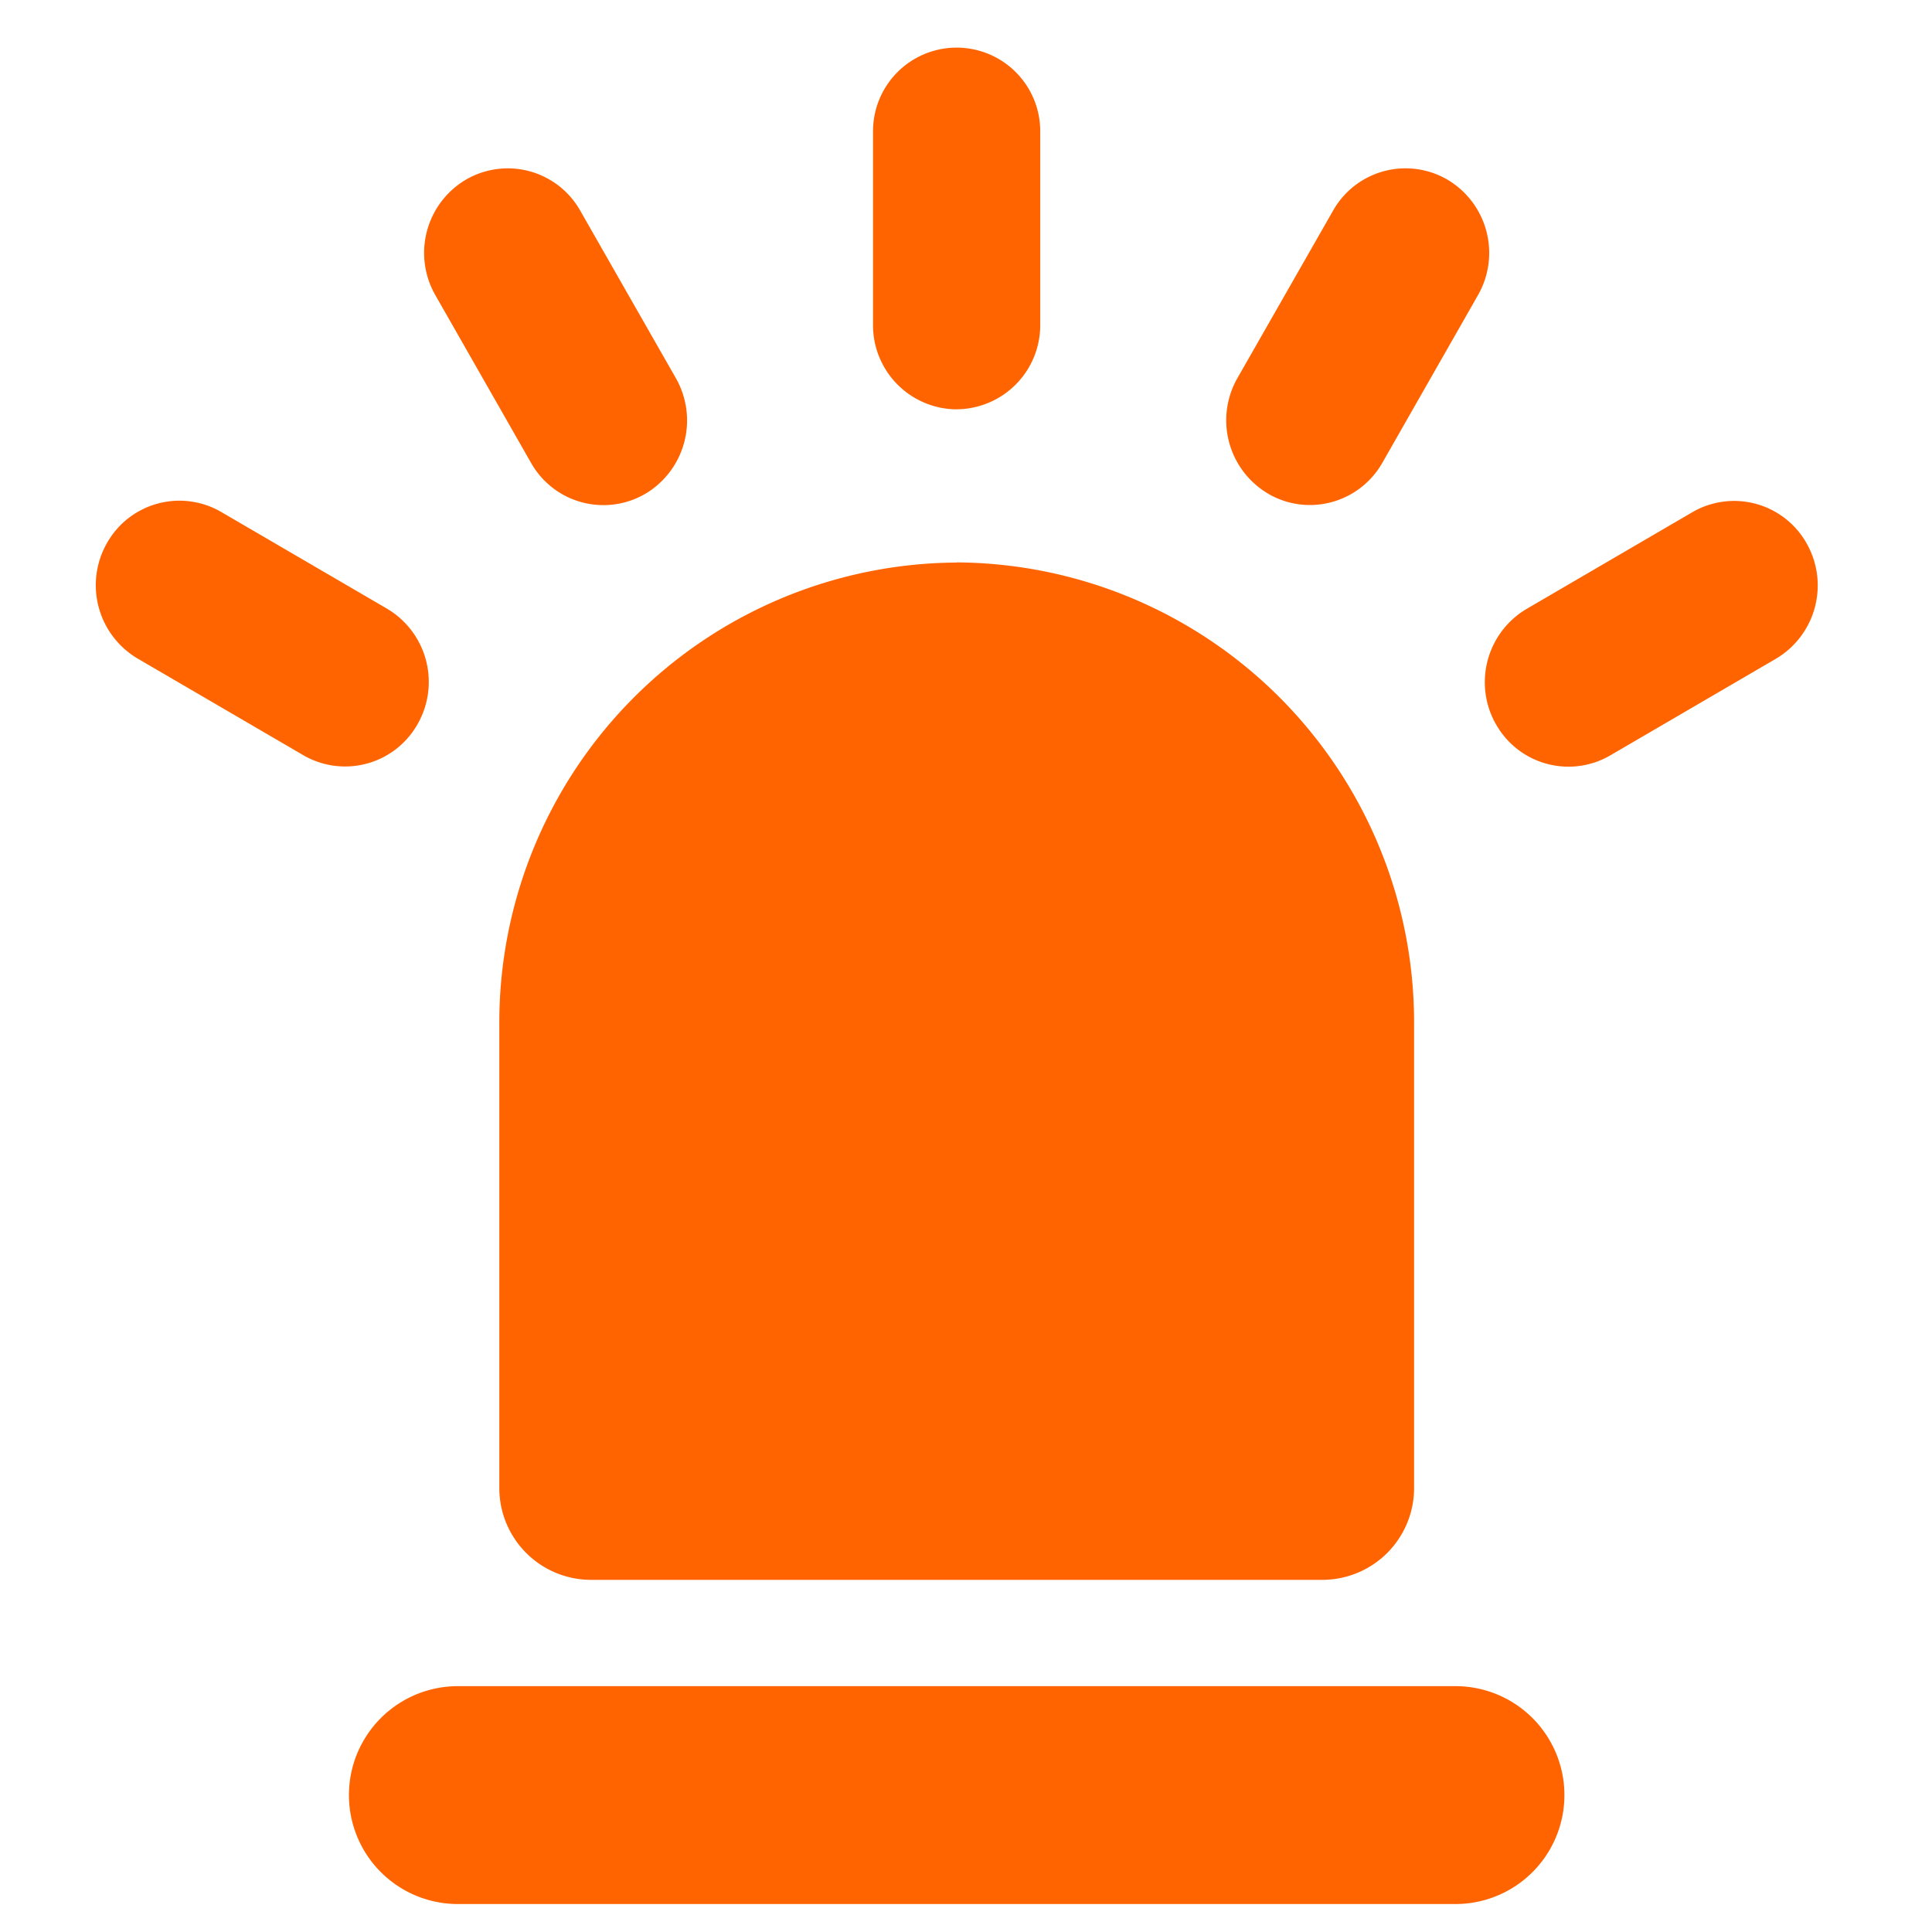<svg id="icon" xmlns="http://www.w3.org/2000/svg" xmlns:xlink="http://www.w3.org/1999/xlink" width="40" height="40" viewBox="0 0 40 40">
  <defs>
    <clipPath id="clip-path">
      <rect id="長方形_342" data-name="長方形 342" width="39.613" height="38.455" transform="translate(0 0)" fill="#ff6400"/>
    </clipPath>
  </defs>
  <rect id="area_box" data-name="area box" width="40" height="40" transform="translate(0 0)" fill="none"/>
  <g id="グループ_972" data-name="グループ 972" transform="translate(0 0.966)">
    <g id="グループ_971" data-name="グループ 971" transform="translate(0 0)" clip-path="url(#clip-path)">
      <path id="パス_86" data-name="パス 86" d="M16.933,7.623h0A9.525,9.525,0,0,0,7.464,17.2v9.575a1.9,1.9,0,0,0,1.888,1.91H24.515a1.9,1.9,0,0,0,1.888-1.91V17.2a9.525,9.525,0,0,0-9.469-9.58" transform="translate(2.874 3.058)" fill="#ff6400"/>
      <path id="パス_87" data-name="パス 87" d="M28.119,24.225H7.465a2.255,2.255,0,0,0,0,4.511H28.119a2.255,2.255,0,0,0,0-4.511" transform="translate(2.015 9.719)" fill="#ff6400"/>
      <path id="パス_88" data-name="パス 88" d="M14.782,7.509a1.742,1.742,0,0,0,1.731-1.752V1.752a1.731,1.731,0,1,0-3.462,0V5.758a1.742,1.742,0,0,0,1.731,1.752" transform="translate(5.024 -0.001)" fill="#ff6400"/>
      <path id="パス_89" data-name="パス 89" d="M8.553,7.895a1.721,1.721,0,0,0,2.366.642,1.767,1.767,0,0,0,.634-2.393L9.572,2.674a1.723,1.723,0,0,0-2.366-.642,1.762,1.762,0,0,0-.633,2.393Z" transform="translate(2.441 0.721)" fill="#ff6400"/>
      <path id="パス_90" data-name="パス 90" d="M2.3,9.978l3.429,2a1.721,1.721,0,0,0,2.366-.642,1.762,1.762,0,0,0-.634-2.392l-3.429-2a1.721,1.721,0,0,0-2.366.64A1.764,1.764,0,0,0,2.3,9.978" transform="translate(0.55 2.691)" fill="#ff6400"/>
      <path id="パス_93" data-name="パス 93" d="M22.429,11.34a1.721,1.721,0,0,0,2.366.642l3.428-2a1.764,1.764,0,0,0,.634-2.393,1.721,1.721,0,0,0-2.366-.64l-3.428,2a1.763,1.763,0,0,0-.634,2.393" transform="translate(8.545 2.691)" fill="#ff6400"/>
      <path id="パス_94" data-name="パス 94" d="M19.2,8.535a1.7,1.7,0,0,0,.864.234,1.728,1.728,0,0,0,1.5-.876l1.979-3.469a1.763,1.763,0,0,0-.633-2.392,1.723,1.723,0,0,0-2.366.64L18.562,6.142A1.764,1.764,0,0,0,19.2,8.535" transform="translate(7.057 0.721)" fill="#ff6400"/>
    </g>
  </g>
</svg>
